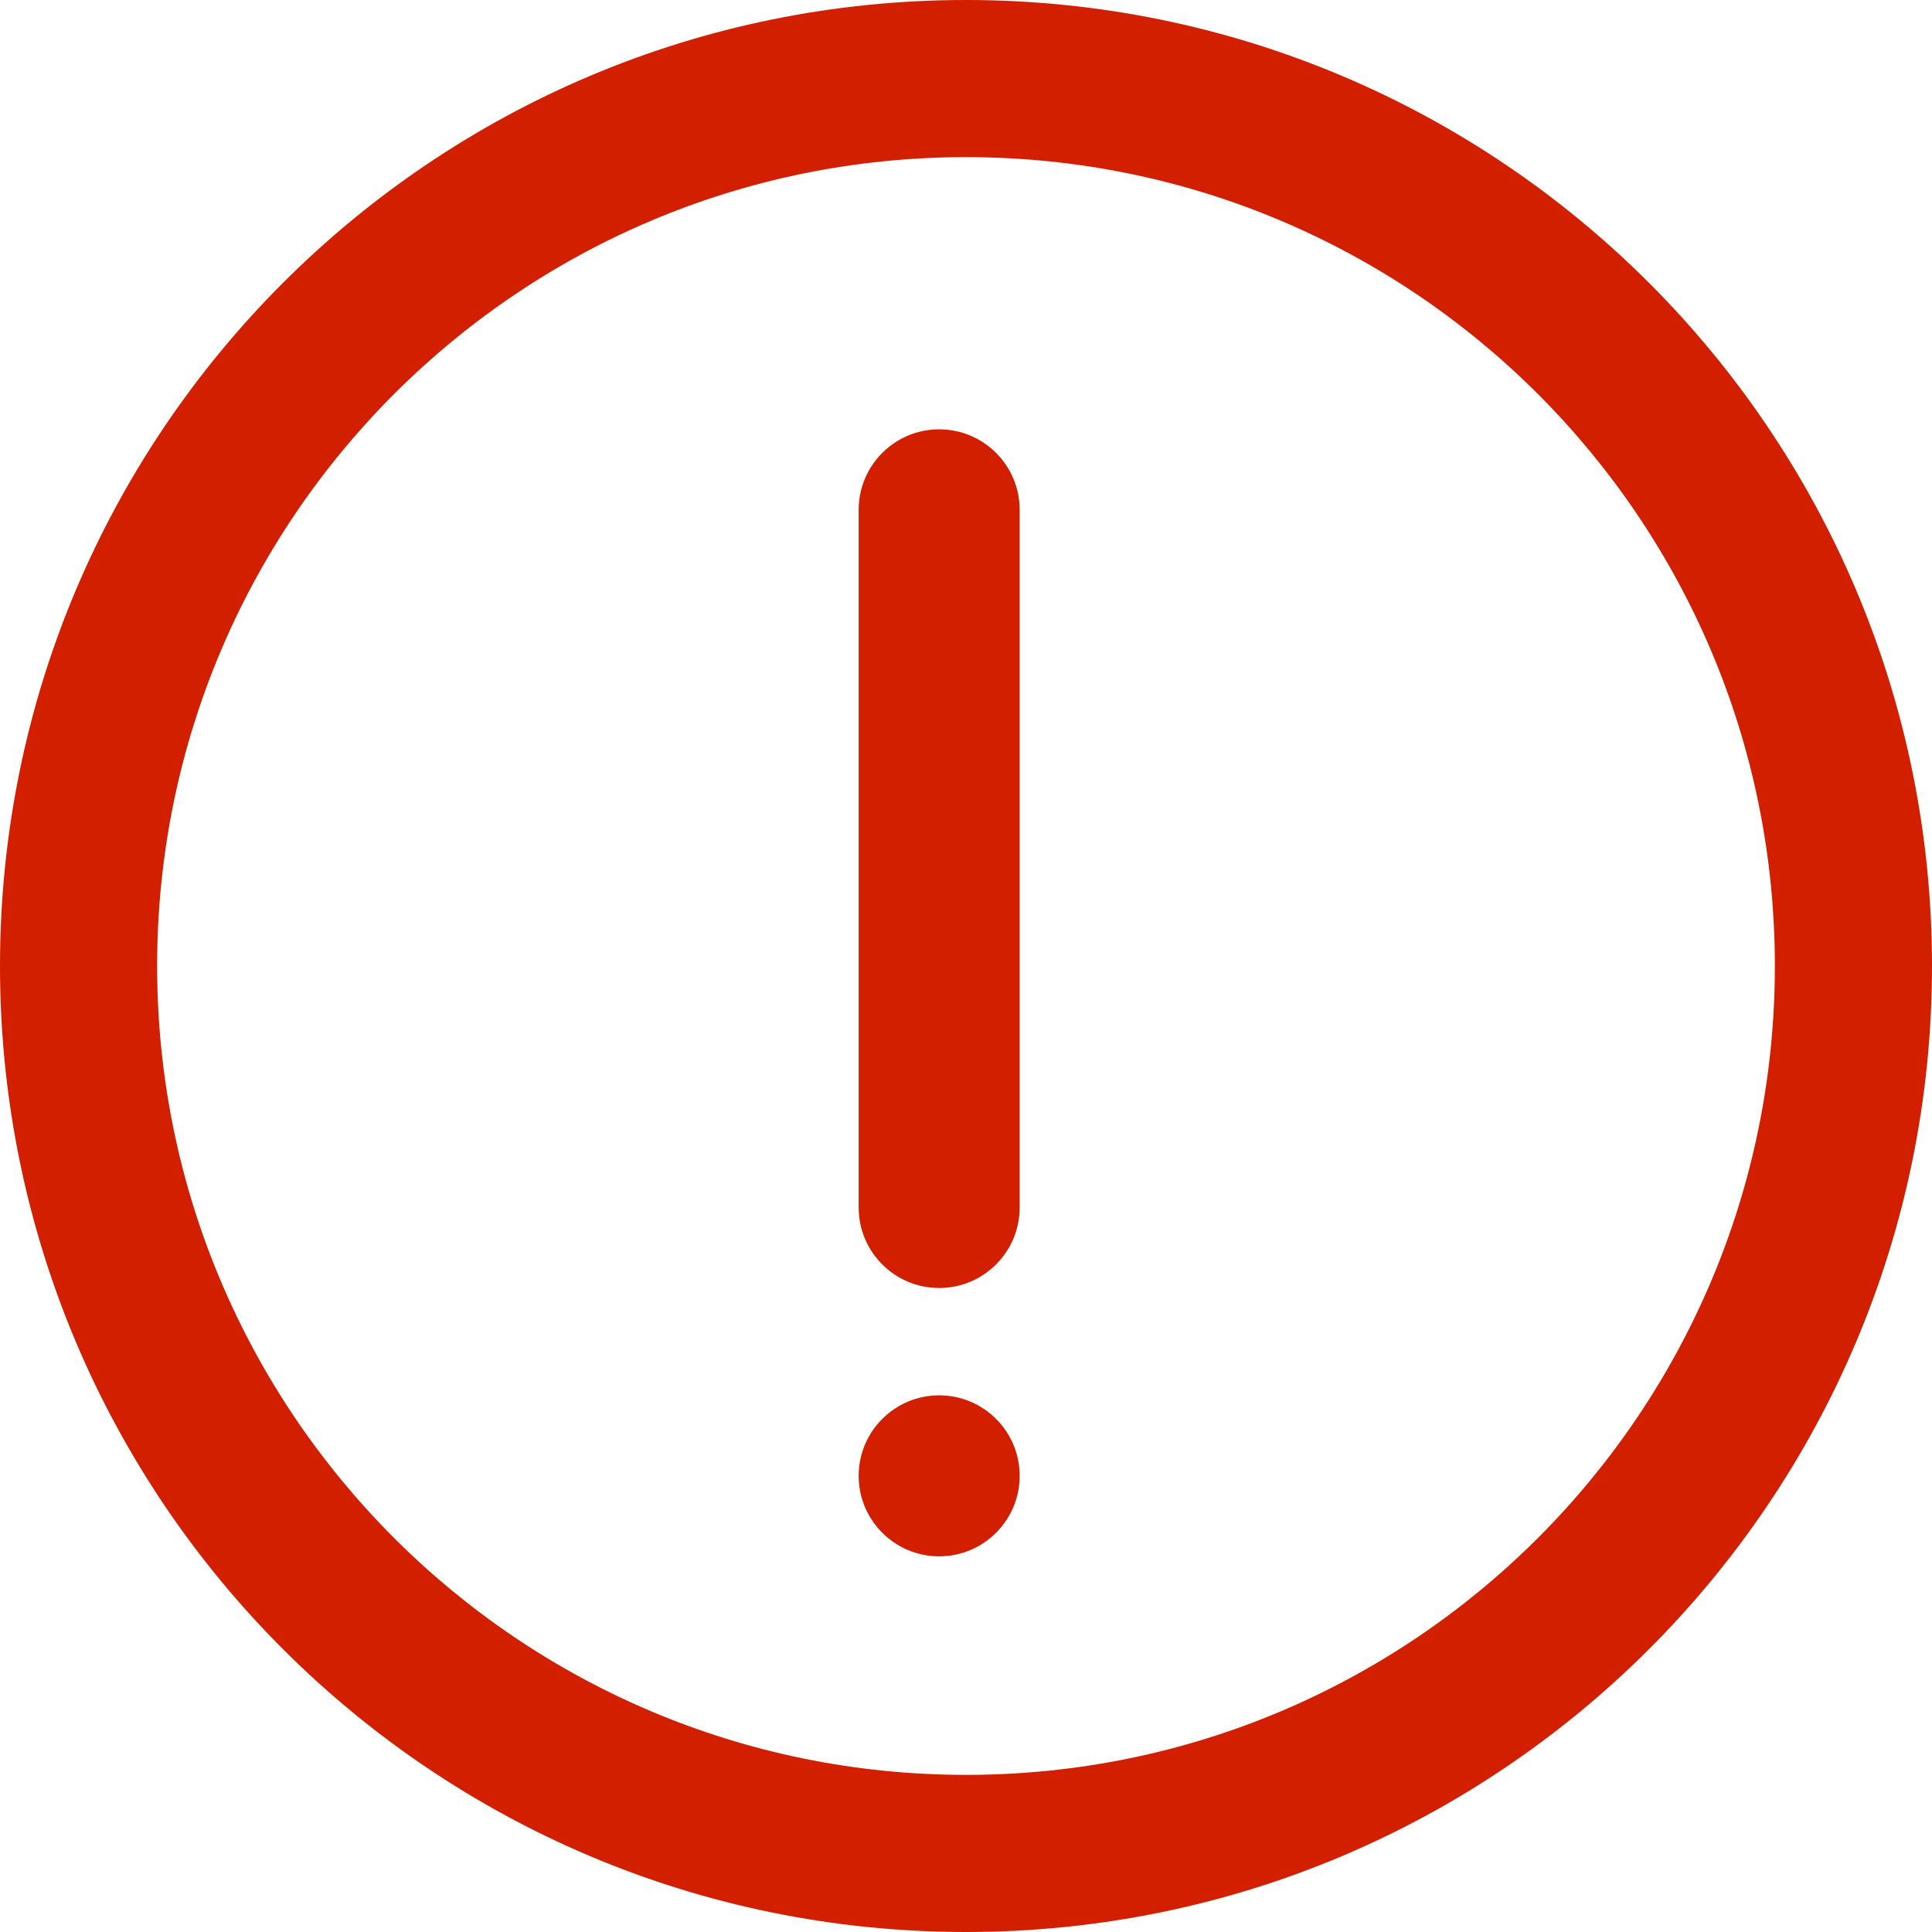 <svg width="18" height="18" viewBox="0 0 18 18" fill="#D11F00" xmlns="http://www.w3.org/2000/svg">
<path d="M8 4.75C8 4.336 8.336 4 8.75 4C9.164 4 9.5 4.336 9.5 4.75V11.25C9.5 11.664 9.164 12 8.75 12C8.336 12 8 11.664 8 11.25V4.75Z" fill="#D11F00"/>
<path d="M9.5 13.75C9.5 14.164 9.164 14.5 8.75 14.5C8.336 14.5 8 14.164 8 13.75C8 13.336 8.336 13 8.75 13C9.164 13 9.5 13.336 9.5 13.75Z" fill="#D11F00"/>
<path fill-rule="evenodd" clip-rule="evenodd" d="M9 18C13.971 18 18 13.971 18 9C18 4.029 13.971 0 9 0C4.029 0 0 4.029 0 9C0 13.971 4.029 18 9 18ZM9 16.536C4.838 16.536 1.464 13.162 1.464 9C1.464 4.838 4.838 1.464 9 1.464C13.162 1.464 16.536 4.838 16.536 9C16.536 13.162 13.162 16.536 9 16.536Z" fill="#D11F00"/>
</svg>
